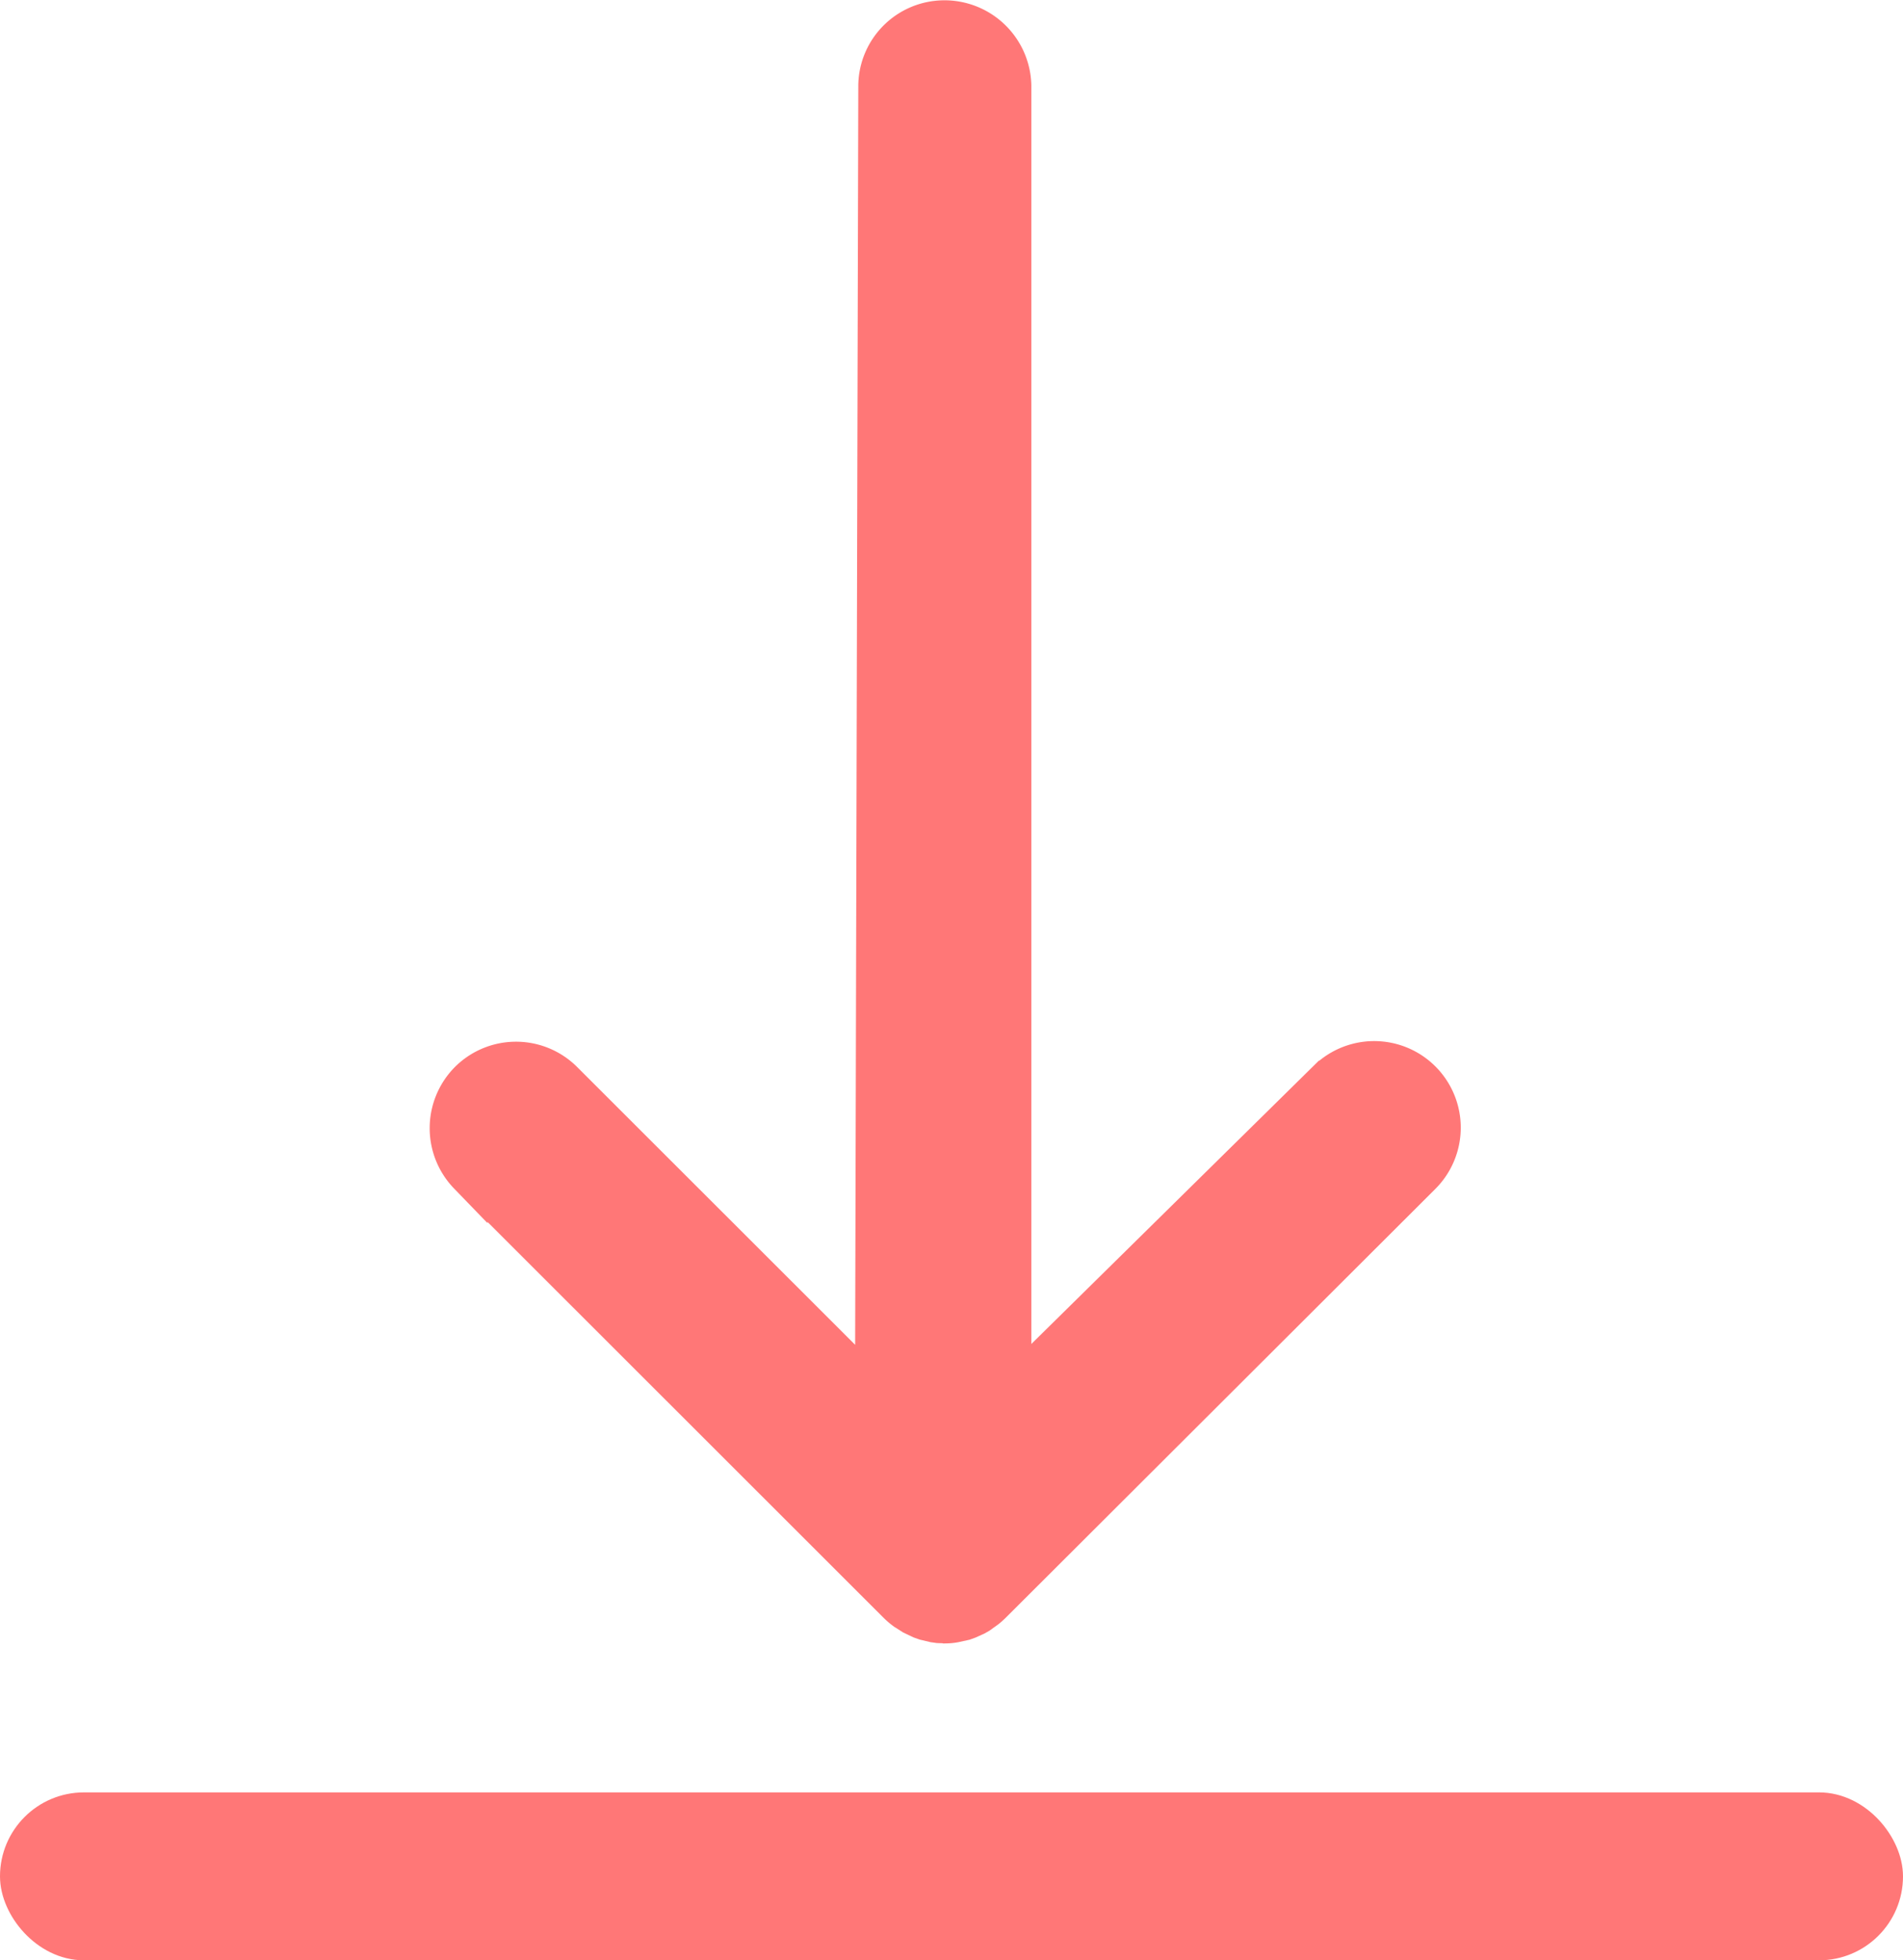 <svg xmlns="http://www.w3.org/2000/svg" width="24.5" height="25.238" viewBox="0 0 24.5 25.238">
  <g id="Group_4828" data-name="Group 4828" transform="translate(-1242.09 -674.673)" style="isolation: isolate">
    <path id="Path_8526" data-name="Path 8526" d="M306.227,337.524a.8.8,0,0,1-.085,0l-.057-.008-.117-.028-.053-.019-.107-.051-.1-.064a.867.867,0,0,1-.094-.08l-5.529-5.526a.868.868,0,0,1,0-1.207.863.863,0,0,1,1.222-.013l4.01,4.007.042-16.822a.859.859,0,0,1,.846-.84.868.868,0,0,1,.882.847v16.8l4.054-3.995a.864.864,0,0,1,1.22,1.225l-5.535,5.525c-.022.021-.042.039-.063.056l-.1.072-.044.025-.095.043-.053.019-.123.027a.657.657,0,0,1-.109.011Z" transform="translate(948.031 358.054)" fill="#f77" stroke="#f77" stroke-width="0.5"/>
    <rect id="Rectangle_2181" data-name="Rectangle 2181" width="24" height="1.662" rx="0.831" transform="translate(1242.34 698)" fill="#f77" stroke="#f77" stroke-width="0.5"/>
  </g>
</svg>
